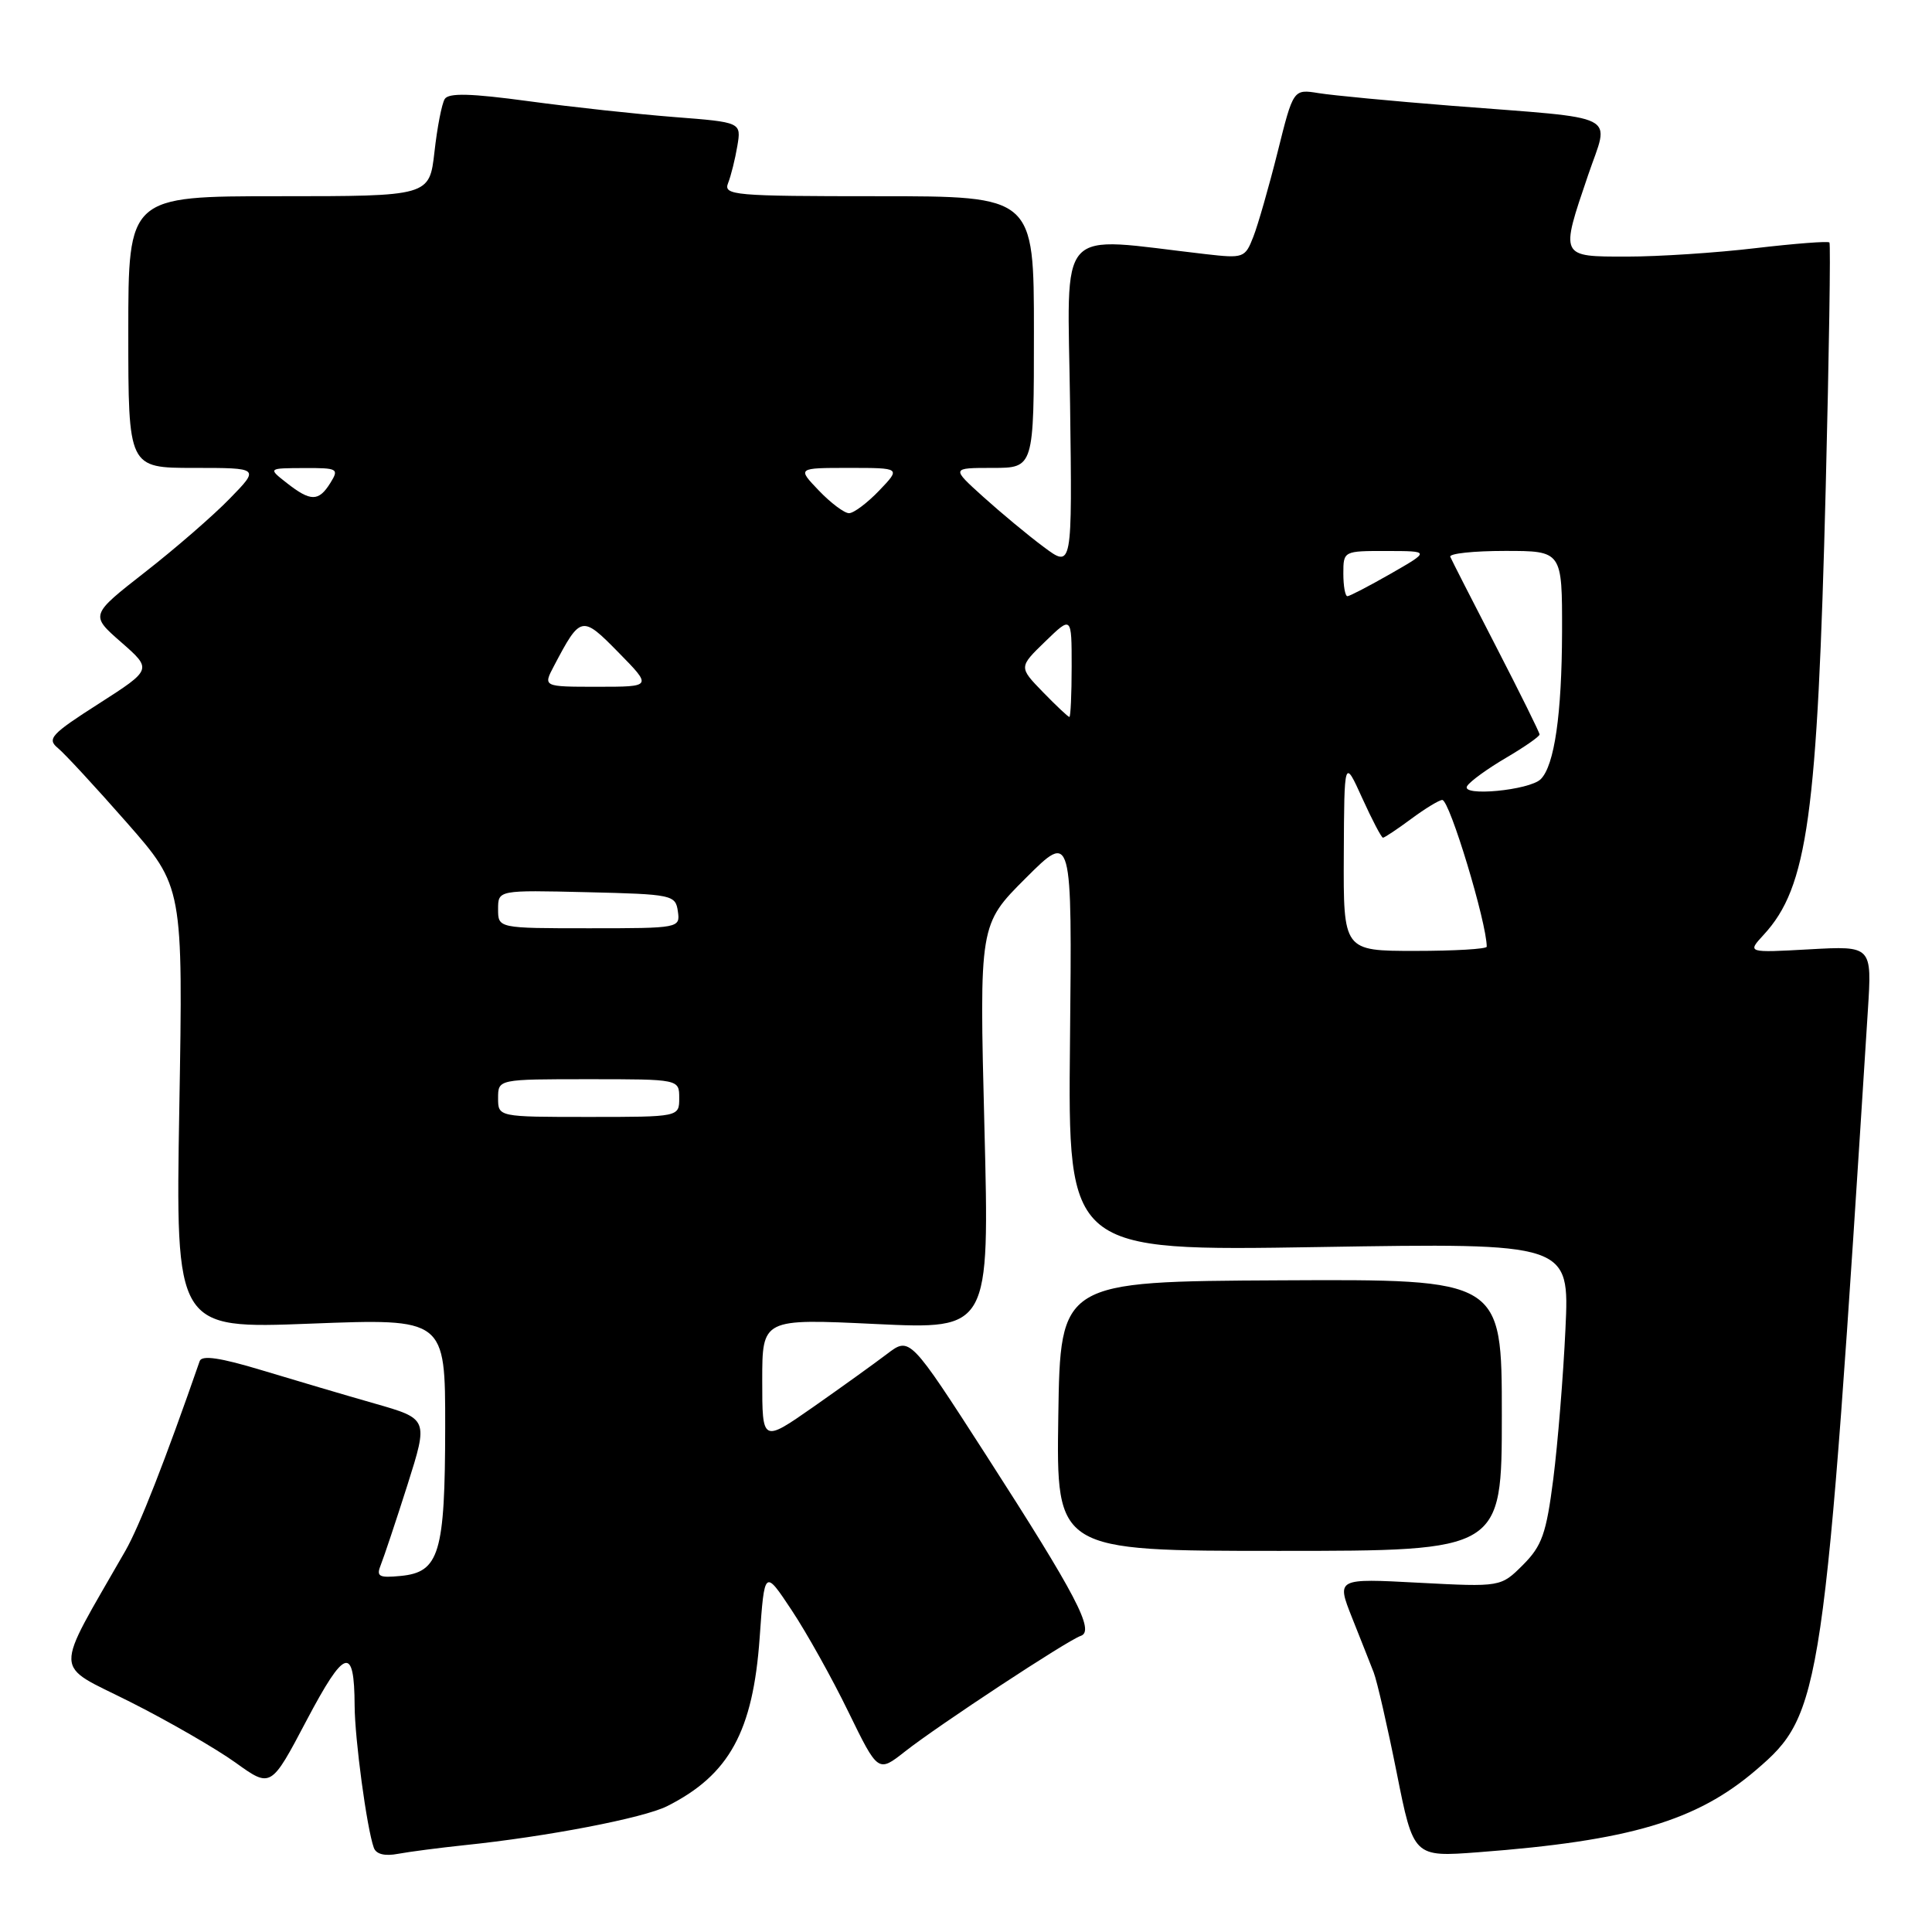 <?xml version="1.0" encoding="UTF-8" standalone="no"?>
<!DOCTYPE svg PUBLIC "-//W3C//DTD SVG 1.1//EN" "http://www.w3.org/Graphics/SVG/1.1/DTD/svg11.dtd" >
<svg xmlns="http://www.w3.org/2000/svg" xmlns:xlink="http://www.w3.org/1999/xlink" version="1.1" viewBox="0 0 256 256">
 <g >
 <path fill="currentColor"
d=" M 61.50 244.50 C 72.46 243.37 85.29 240.90 88.41 239.32 C 96.63 235.18 99.78 229.43 100.66 216.99 C 101.30 207.93 101.30 207.93 104.90 213.36 C 106.88 216.34 110.27 222.41 112.42 226.84 C 116.35 234.89 116.35 234.89 119.92 232.08 C 124.31 228.63 141.44 217.35 143.21 216.76 C 145.10 216.12 142.61 211.37 130.72 192.90 C 120.55 177.11 120.55 177.11 117.53 179.41 C 115.86 180.68 111.46 183.84 107.75 186.44 C 101.00 191.15 101.00 191.15 101.00 182.94 C 101.00 174.72 101.00 174.72 116.06 175.44 C 131.12 176.15 131.12 176.15 130.44 149.33 C 129.76 122.50 129.76 122.50 135.91 116.36 C 142.06 110.22 142.06 110.22 141.78 138.00 C 141.50 165.78 141.50 165.78 174.74 165.24 C 207.97 164.70 207.97 164.70 207.43 176.10 C 207.14 182.37 206.41 191.31 205.82 195.96 C 204.89 203.23 204.32 204.83 201.80 207.36 C 198.86 210.29 198.86 210.29 187.97 209.72 C 177.09 209.14 177.09 209.14 179.14 214.32 C 180.28 217.17 181.57 220.45 182.02 221.60 C 182.47 222.76 183.84 228.74 185.07 234.89 C 187.30 246.08 187.30 246.08 195.90 245.43 C 215.95 243.91 224.80 241.29 232.68 234.54 C 241.41 227.07 241.72 225.02 247.50 133.91 C 248.05 125.33 248.05 125.33 239.77 125.79 C 231.50 126.25 231.50 126.25 233.70 123.86 C 239.52 117.55 240.82 108.14 241.92 64.50 C 242.36 46.90 242.58 32.33 242.41 32.13 C 242.24 31.93 237.84 32.27 232.63 32.88 C 227.42 33.50 219.75 34.00 215.58 34.00 C 206.66 34.00 206.72 34.12 210.43 23.21 C 213.27 14.85 215.16 15.81 192.28 14.01 C 184.46 13.39 176.56 12.64 174.72 12.34 C 171.37 11.80 171.37 11.80 169.29 20.15 C 168.14 24.74 166.69 29.80 166.07 31.38 C 164.98 34.18 164.78 34.25 159.72 33.67 C 139.64 31.37 141.47 29.35 141.79 53.53 C 142.08 75.30 142.08 75.30 138.29 72.47 C 136.20 70.92 132.60 67.92 130.27 65.82 C 126.04 62.00 126.04 62.00 131.52 62.00 C 137.00 62.00 137.00 62.00 137.00 44.00 C 137.00 26.00 137.00 26.00 116.39 26.00 C 97.17 26.00 95.83 25.88 96.48 24.25 C 96.86 23.29 97.41 21.08 97.70 19.35 C 98.23 16.20 98.23 16.20 89.36 15.51 C 84.49 15.13 75.80 14.19 70.06 13.41 C 62.39 12.37 59.44 12.29 58.93 13.12 C 58.54 13.74 57.93 16.89 57.57 20.12 C 56.90 26.00 56.90 26.00 36.95 26.00 C 17.00 26.00 17.00 26.00 17.00 44.00 C 17.00 62.00 17.00 62.00 25.70 62.00 C 34.41 62.00 34.41 62.00 30.45 66.06 C 28.28 68.30 23.22 72.69 19.22 75.81 C 11.94 81.50 11.94 81.50 16.06 85.10 C 20.17 88.70 20.17 88.70 13.09 93.24 C 6.75 97.29 6.19 97.91 7.68 99.13 C 8.59 99.88 12.70 104.33 16.80 109.00 C 24.26 117.50 24.26 117.50 23.76 146.79 C 23.26 176.08 23.26 176.08 41.13 175.39 C 59.00 174.70 59.00 174.70 58.99 189.10 C 58.97 205.82 58.22 208.33 53.09 208.82 C 50.18 209.10 49.83 208.90 50.47 207.32 C 50.87 206.32 52.46 201.57 53.99 196.76 C 56.76 188.01 56.76 188.01 49.63 185.97 C 45.71 184.85 38.98 182.86 34.68 181.56 C 29.19 179.90 26.74 179.54 26.46 180.35 C 21.90 193.49 18.47 202.25 16.62 205.48 C 7.00 222.29 6.94 220.32 17.23 225.50 C 22.33 228.07 28.62 231.70 31.20 233.55 C 35.90 236.93 35.90 236.93 40.63 227.95 C 45.69 218.37 46.95 217.98 46.99 226.00 C 47.01 230.43 48.60 242.23 49.53 244.83 C 49.83 245.69 50.98 245.98 52.75 245.64 C 54.26 245.36 58.20 244.85 61.50 244.50 Z  M 199.00 187.50 C 199.00 169.50 199.00 169.50 169.75 169.65 C 140.50 169.80 140.50 169.80 140.23 187.65 C 139.96 205.50 139.96 205.50 169.48 205.50 C 199.00 205.50 199.00 205.50 199.00 187.50 Z  M 66.00 145.50 C 66.00 143.00 66.00 143.00 78.00 143.00 C 90.00 143.00 90.00 143.00 90.00 145.50 C 90.00 148.00 90.00 148.00 78.00 148.00 C 66.00 148.00 66.00 148.00 66.00 145.50 Z  M 178.06 113.25 C 178.12 100.50 178.12 100.50 180.50 105.75 C 181.81 108.64 183.05 111.00 183.25 111.00 C 183.45 111.00 185.14 109.88 187.00 108.50 C 188.86 107.12 190.71 106.00 191.11 106.00 C 192.08 106.00 197.00 122.26 197.00 125.44 C 197.00 125.75 192.72 126.00 187.50 126.00 C 178.00 126.00 178.00 126.00 178.06 113.25 Z  M 66.00 120.47 C 66.00 117.94 66.00 117.94 77.75 118.22 C 89.08 118.49 89.51 118.58 89.82 120.75 C 90.14 122.98 90.01 123.00 78.07 123.00 C 66.00 123.00 66.00 123.00 66.00 120.47 Z  M 194.40 104.16 C 194.79 103.53 197.11 101.85 199.55 100.42 C 202.00 98.98 204.00 97.59 204.00 97.32 C 204.00 97.06 201.41 91.83 198.25 85.70 C 195.09 79.58 192.35 74.21 192.17 73.78 C 191.98 73.35 195.25 73.00 199.42 73.00 C 207.00 73.00 207.00 73.00 206.98 83.75 C 206.95 94.63 205.97 101.43 204.16 103.24 C 202.68 104.72 193.52 105.59 194.40 104.16 Z  M 138.19 91.70 C 134.99 88.40 134.99 88.40 138.50 85.00 C 142.00 81.61 142.00 81.61 142.00 88.30 C 142.00 91.99 141.86 95.00 141.70 95.00 C 141.53 95.00 139.95 93.51 138.19 91.70 Z  M 73.40 88.25 C 76.94 81.53 77.09 81.50 81.97 86.47 C 86.42 91.00 86.42 91.00 79.18 91.00 C 71.95 91.00 71.95 91.00 73.40 88.25 Z  M 178.00 76.00 C 178.00 73.01 178.03 73.00 183.75 73.01 C 189.50 73.02 189.50 73.02 184.29 76.01 C 181.42 77.65 178.83 79.00 178.54 79.00 C 178.24 79.00 178.00 77.65 178.00 76.00 Z  M 108.50 65.00 C 105.63 62.00 105.63 62.00 112.50 62.00 C 119.37 62.00 119.37 62.00 116.50 65.00 C 114.92 66.65 113.12 68.00 112.50 68.00 C 111.88 68.00 110.08 66.65 108.50 65.00 Z  M 38.00 64.00 C 35.50 62.04 35.50 62.04 40.26 62.02 C 44.77 62.00 44.95 62.10 43.77 64.00 C 42.22 66.48 41.17 66.48 38.00 64.00 Z "/>
</g>
</svg>